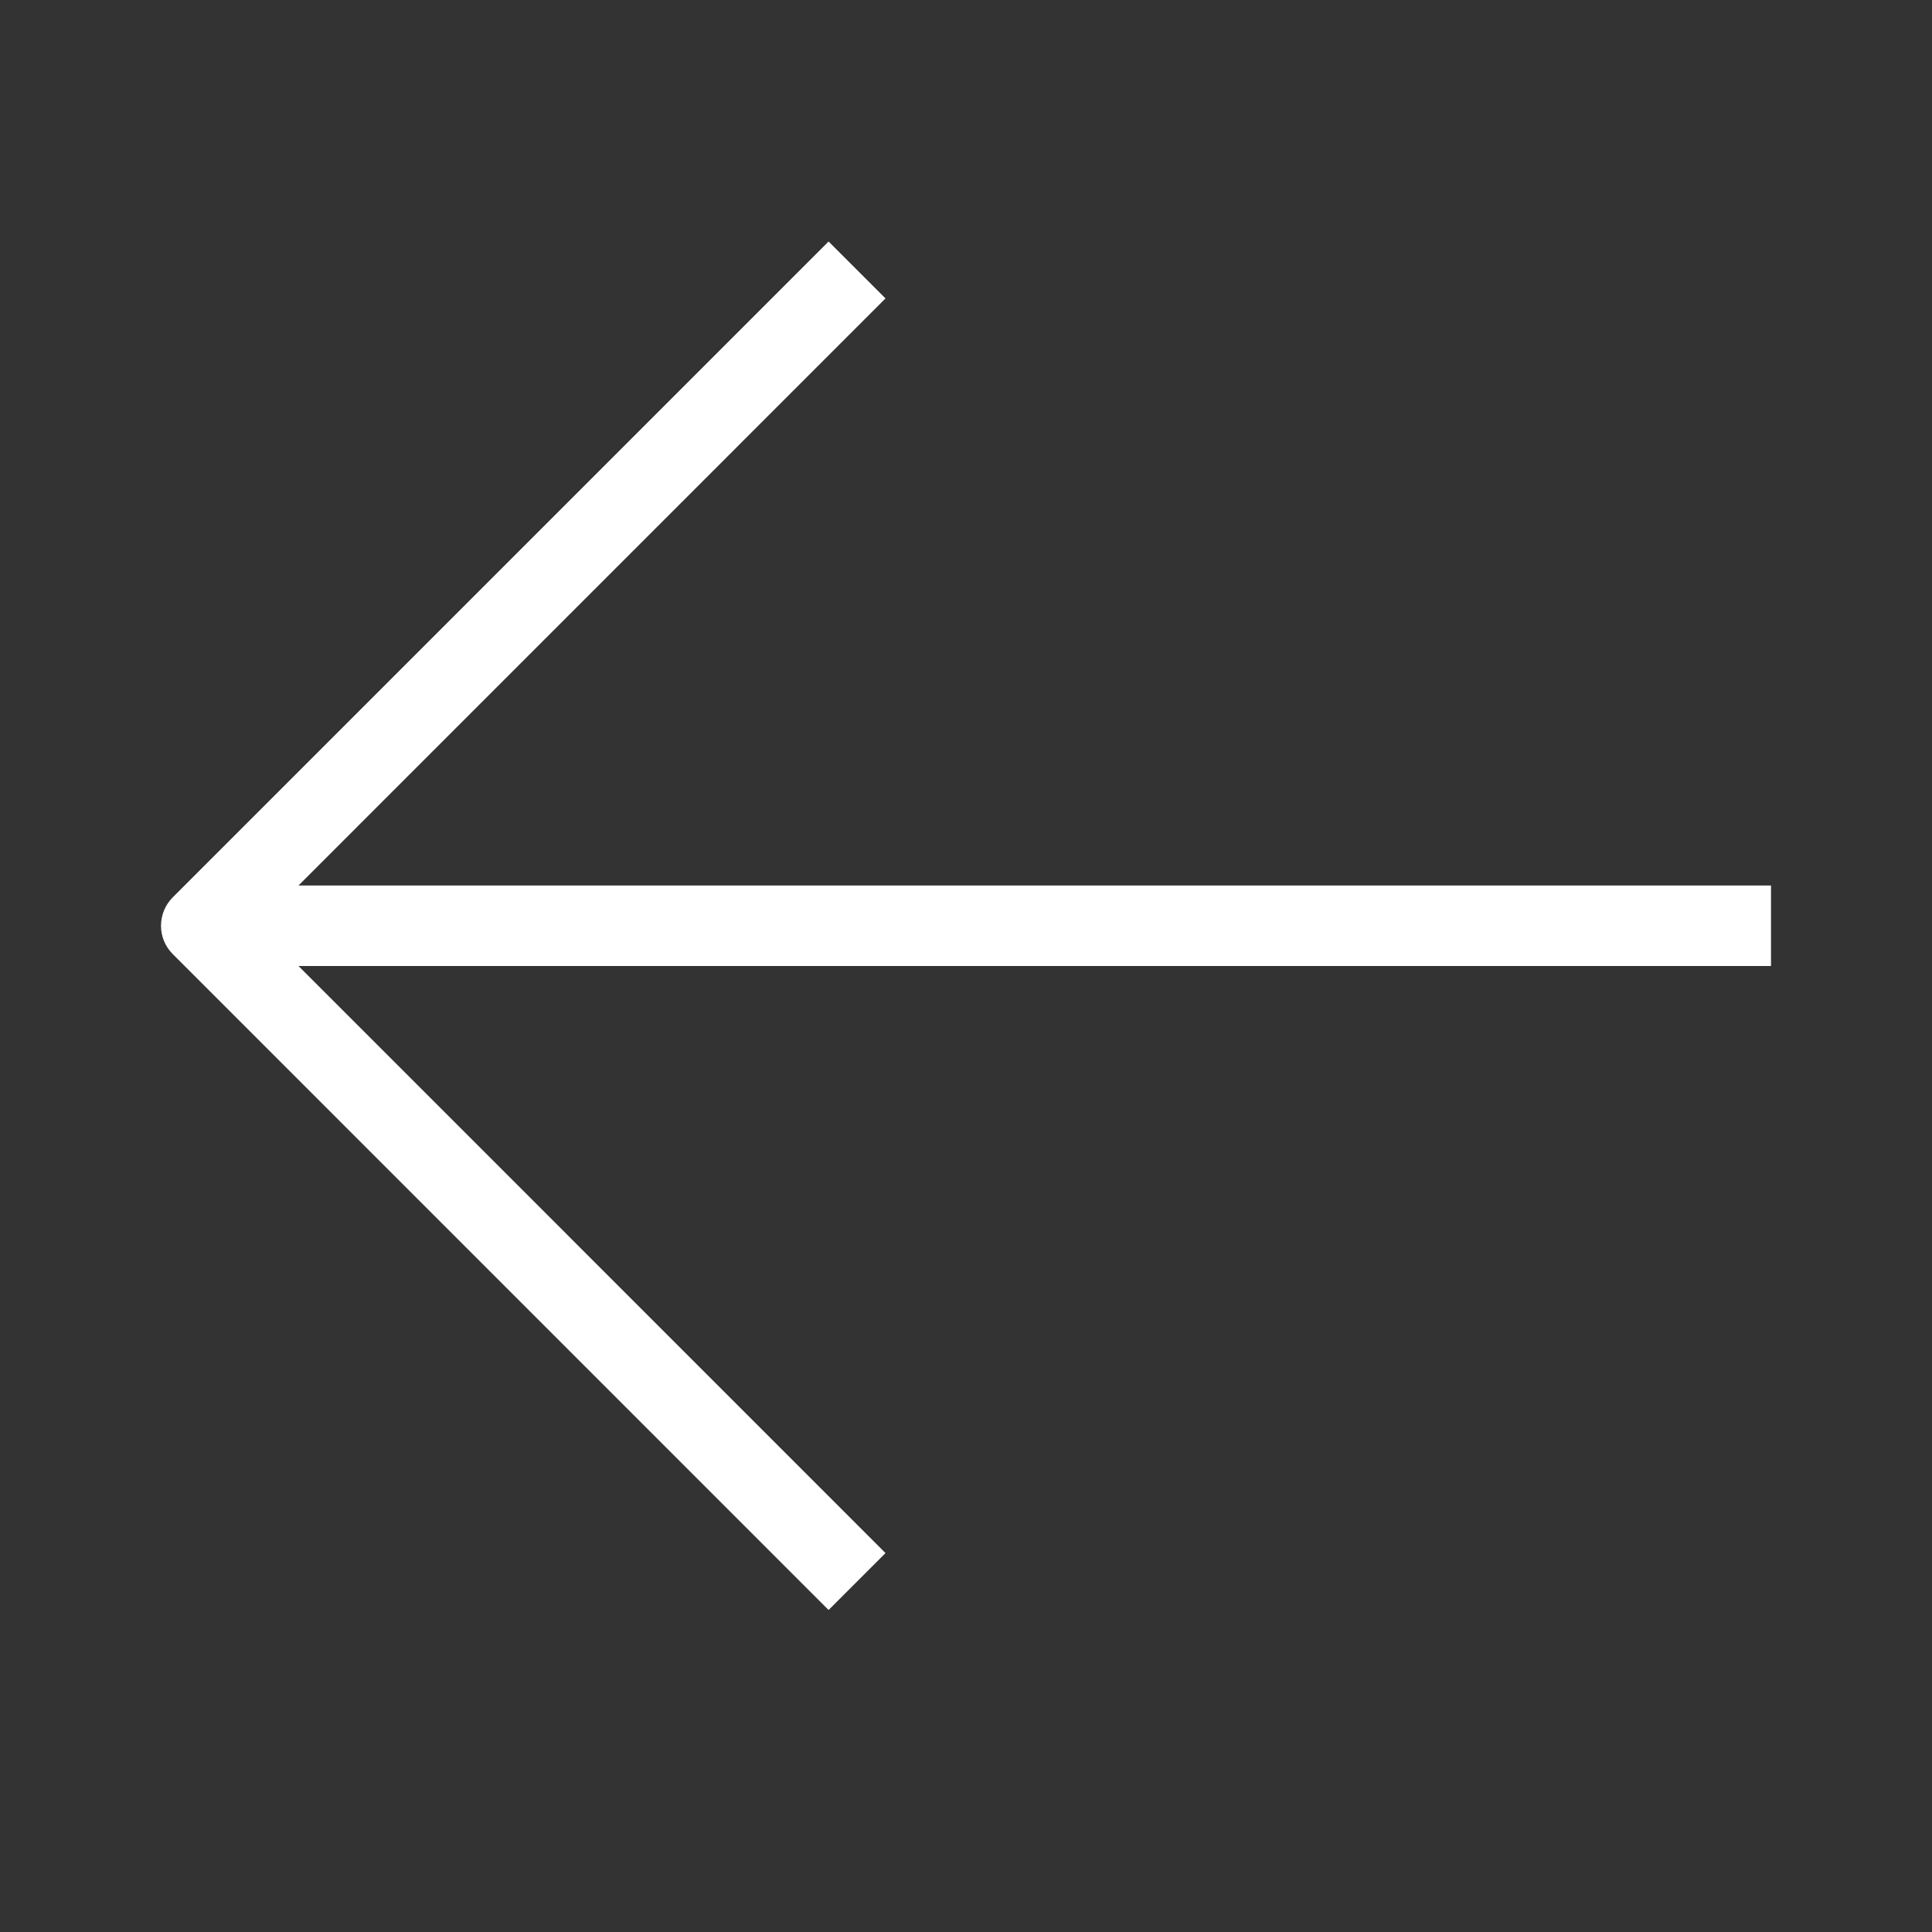 <?xml version="1.0" encoding="UTF-8"?>
<svg width="24px" height="24px" viewBox="0 0 24 24" version="1.1" xmlns="http://www.w3.org/2000/svg" xmlns:xlink="http://www.w3.org/1999/xlink">
    <rect x="0" y="0" width="24" height="24" fill="#333333" stroke="none"/>
    <!-- Generator: sketchtool 51.1 (57501) - http://www.bohemiancoding.com/sketch -->
    <title>EF7BE59F-CB5B-4B79-8FF5-00FF16EB7488</title>
    <desc>Created with sketchtool.</desc>
    <defs></defs>
    <g id="Symbols" stroke="none" stroke-width="1" fill="none" fill-rule="evenodd">
        <g id="icons/back-white">
            <rect id="Rectangle-2" x="0" y="0" width="24" height="24"></rect>
            <rect id="Rectangle-2" fill="#FFFFFF" x="3" y="11" width="19" height="1"></rect>
            <path d="M14.293,7 L6.5,14.792 L-1.293,7 L-2,7.707 L6.147,15.853 C6.244,15.951 6.372,16 6.5,16 C6.628,16 6.756,15.951 6.854,15.853 L15,7.707 L14.293,7 Z" id="arrow" fill="#FFFFFF" transform="translate(6.5, 11.5) scale(-1, 1) rotate(-90) translate(-6.5, -11.5) "></path>
        </g>
    </g>
</svg>